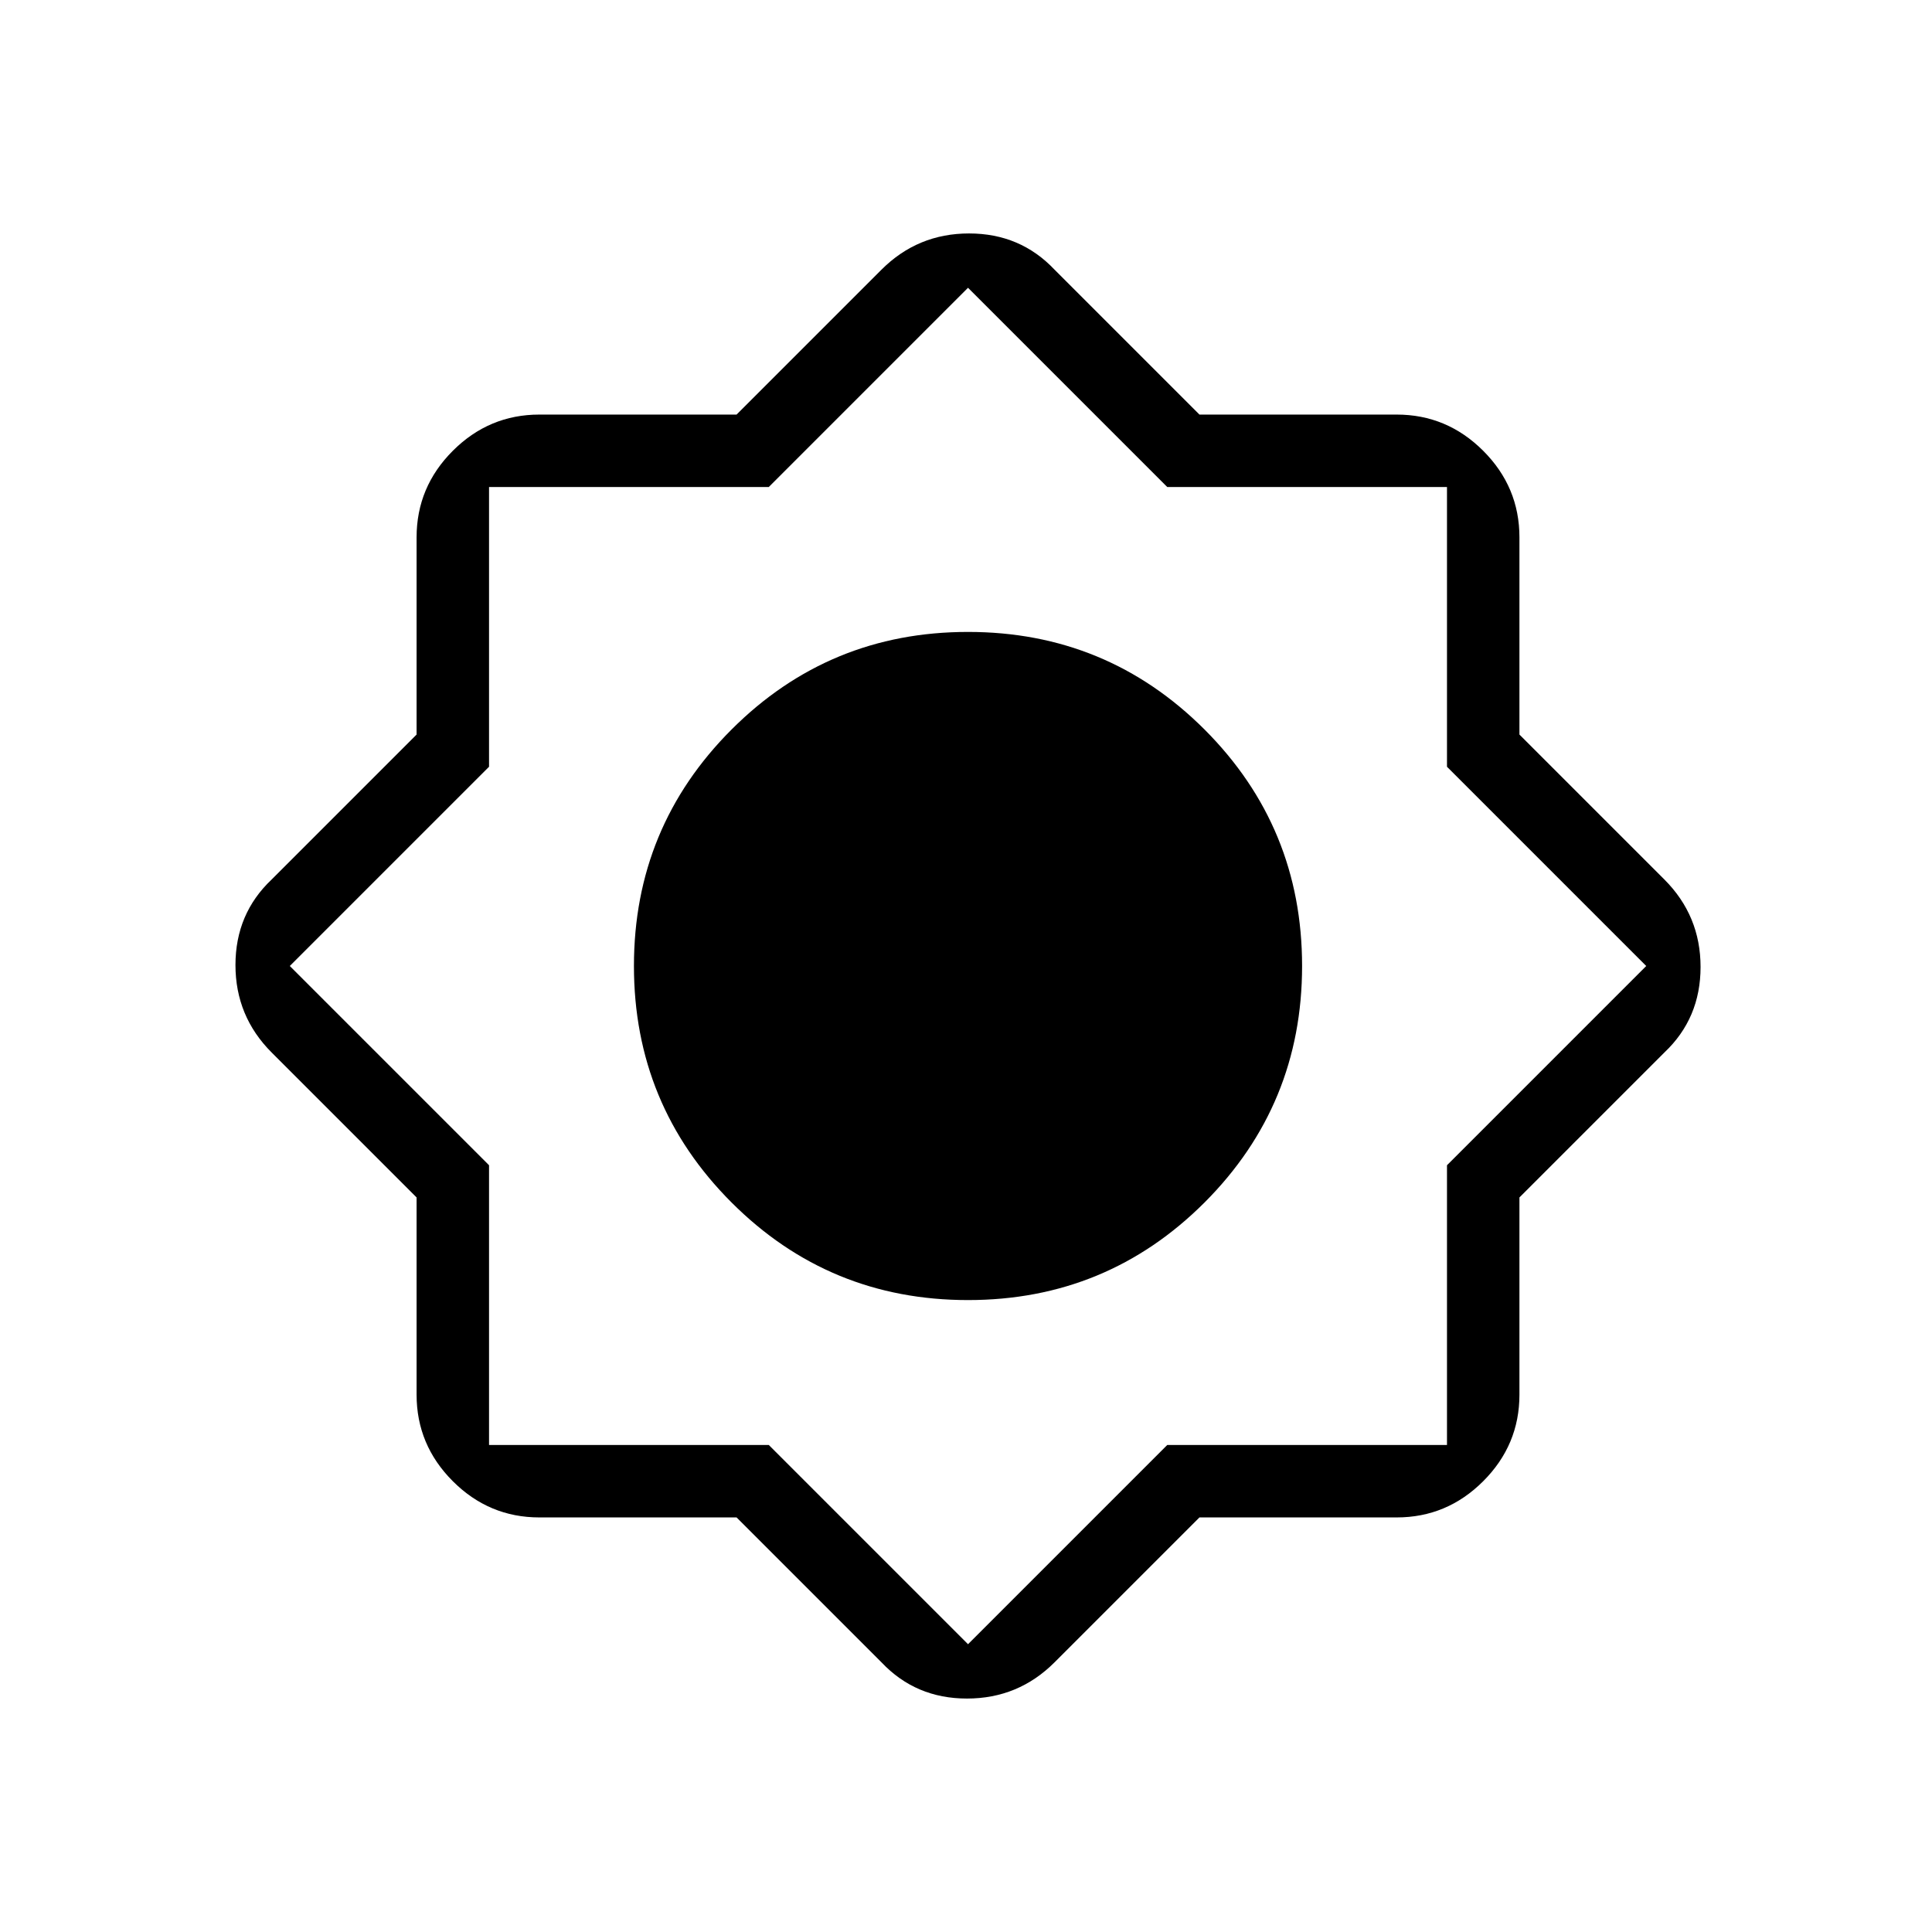<svg xmlns="http://www.w3.org/2000/svg" height="24" width="24"><path d="M9.15 18.85H6.7Q6.075 18.85 5.625 18.4Q5.175 17.95 5.175 17.325V14.875L3.375 13.075Q2.925 12.625 2.925 11.988Q2.925 11.35 3.375 10.925L5.175 9.125V6.675Q5.175 6.05 5.625 5.6Q6.075 5.15 6.7 5.15H9.15L10.95 3.35Q11.4 2.9 12.038 2.9Q12.675 2.9 13.1 3.35L14.9 5.15H17.35Q17.975 5.15 18.425 5.6Q18.875 6.05 18.875 6.675V9.125L20.675 10.925Q21.125 11.375 21.125 12.012Q21.125 12.65 20.675 13.075L18.875 14.875V17.325Q18.875 17.95 18.425 18.4Q17.975 18.85 17.35 18.85H14.9L13.1 20.65Q12.65 21.1 12.012 21.1Q11.375 21.1 10.95 20.65ZM12.025 16.15Q10.3 16.15 9.088 14.938Q7.875 13.725 7.875 12Q7.875 10.275 9.088 9.062Q10.3 7.85 12.025 7.85Q13.75 7.85 14.963 9.062Q16.175 10.275 16.175 12Q16.175 13.725 14.963 14.938Q13.75 16.15 12.025 16.15ZM12.025 20.425 14.5 17.95H17.975V14.475L20.45 12L17.975 9.525V6.05H14.5L12.025 3.575L9.55 6.05H6.075V9.525L3.6 12L6.075 14.475V17.95H9.55Z"/></svg>